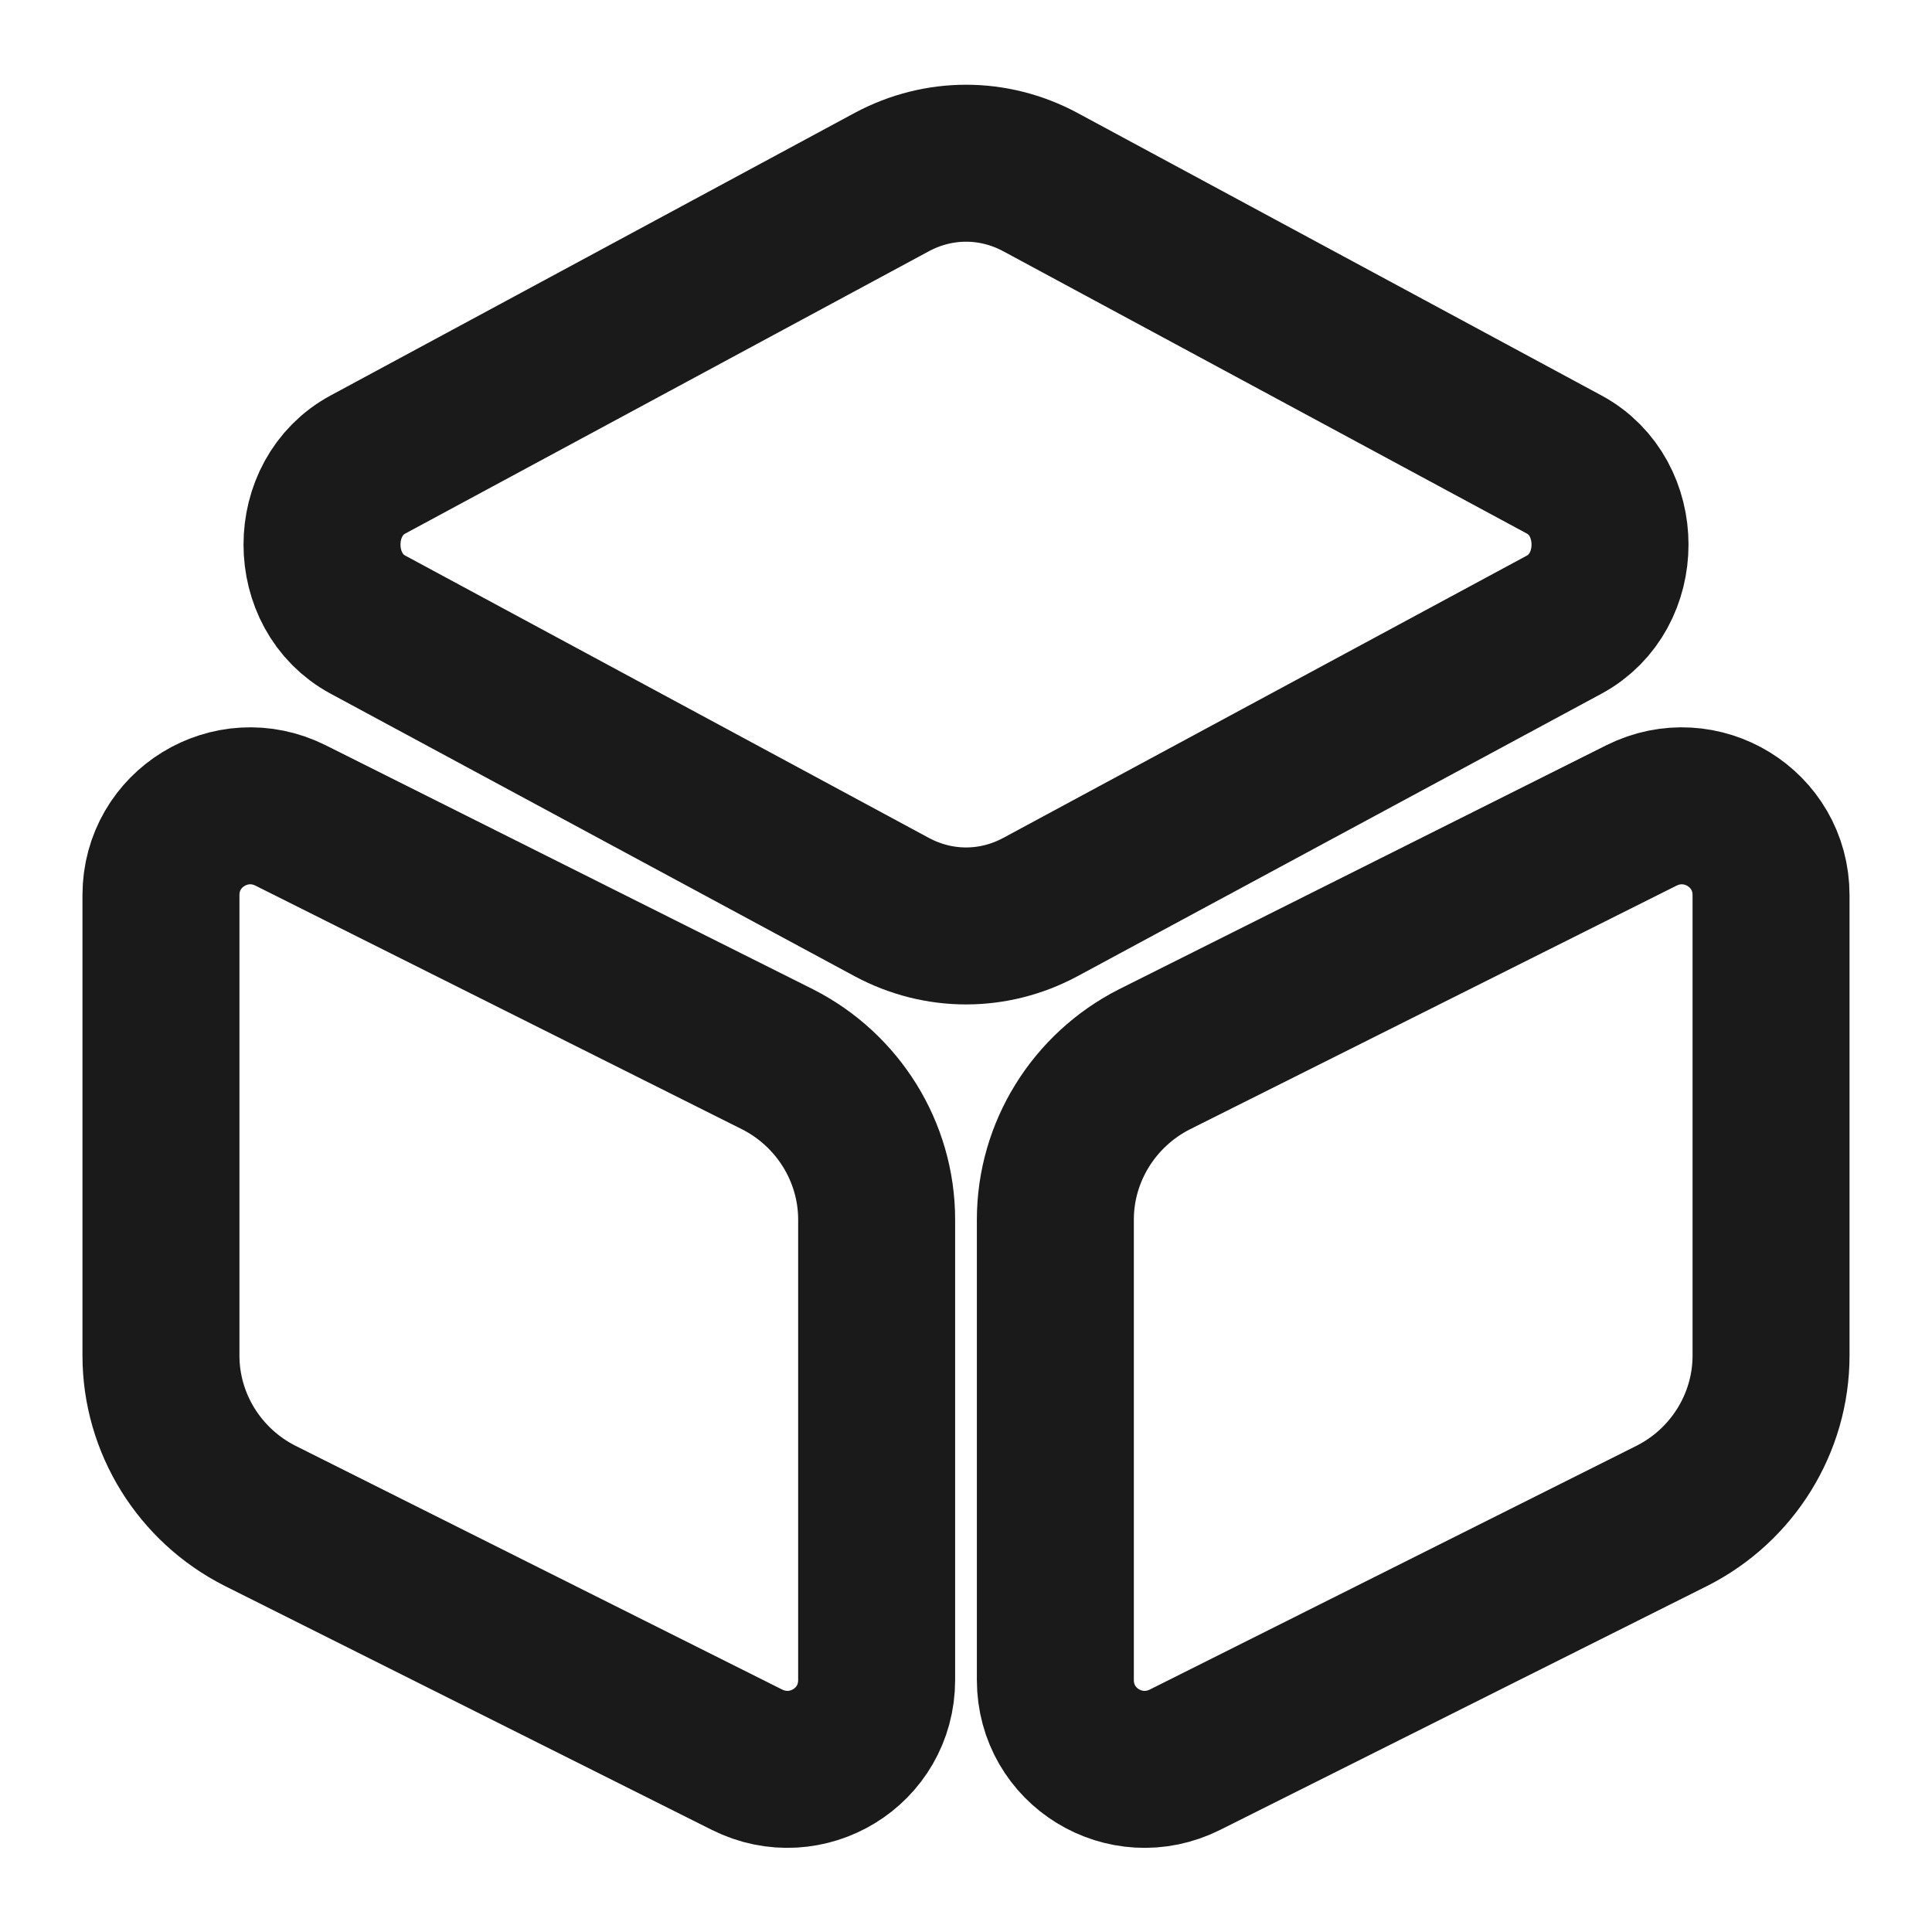 <svg width="16" height="16" viewBox="0 0 16 16" fill="none" xmlns="http://www.w3.org/2000/svg">
<path d="M8.614 1.507L12.954 3.847C13.46 4.12 13.46 4.9 12.954 5.173L8.614 7.513C8.227 7.72 7.774 7.72 7.387 7.513L3.047 5.173C2.54 4.9 2.54 4.12 3.047 3.847L7.387 1.507C7.774 1.3 8.227 1.3 8.614 1.507Z" stroke="#1A1A1A" stroke-width="1.3" stroke-linecap="round" stroke-linejoin="round"/>
<path d="M2.406 6.753L6.44 8.773C6.94 9.027 7.26 9.54 7.26 10.1V13.913C7.26 14.467 6.68 14.82 6.186 14.573L2.153 12.553C1.653 12.3 1.333 11.787 1.333 11.227V7.413C1.333 6.86 1.913 6.507 2.406 6.753Z" stroke="#1A1A1A" stroke-width="1.3" stroke-linecap="round" stroke-linejoin="round"/>
<path d="M13.594 6.753L9.56 8.773C9.06 9.027 8.74 9.54 8.74 10.1V13.913C8.74 14.467 9.32 14.82 9.814 14.573L13.847 12.553C14.347 12.3 14.667 11.787 14.667 11.227V7.413C14.667 6.86 14.087 6.507 13.594 6.753Z" stroke="#1A1A1A" stroke-width="1.3" stroke-linecap="round" stroke-linejoin="round"/>
</svg>
